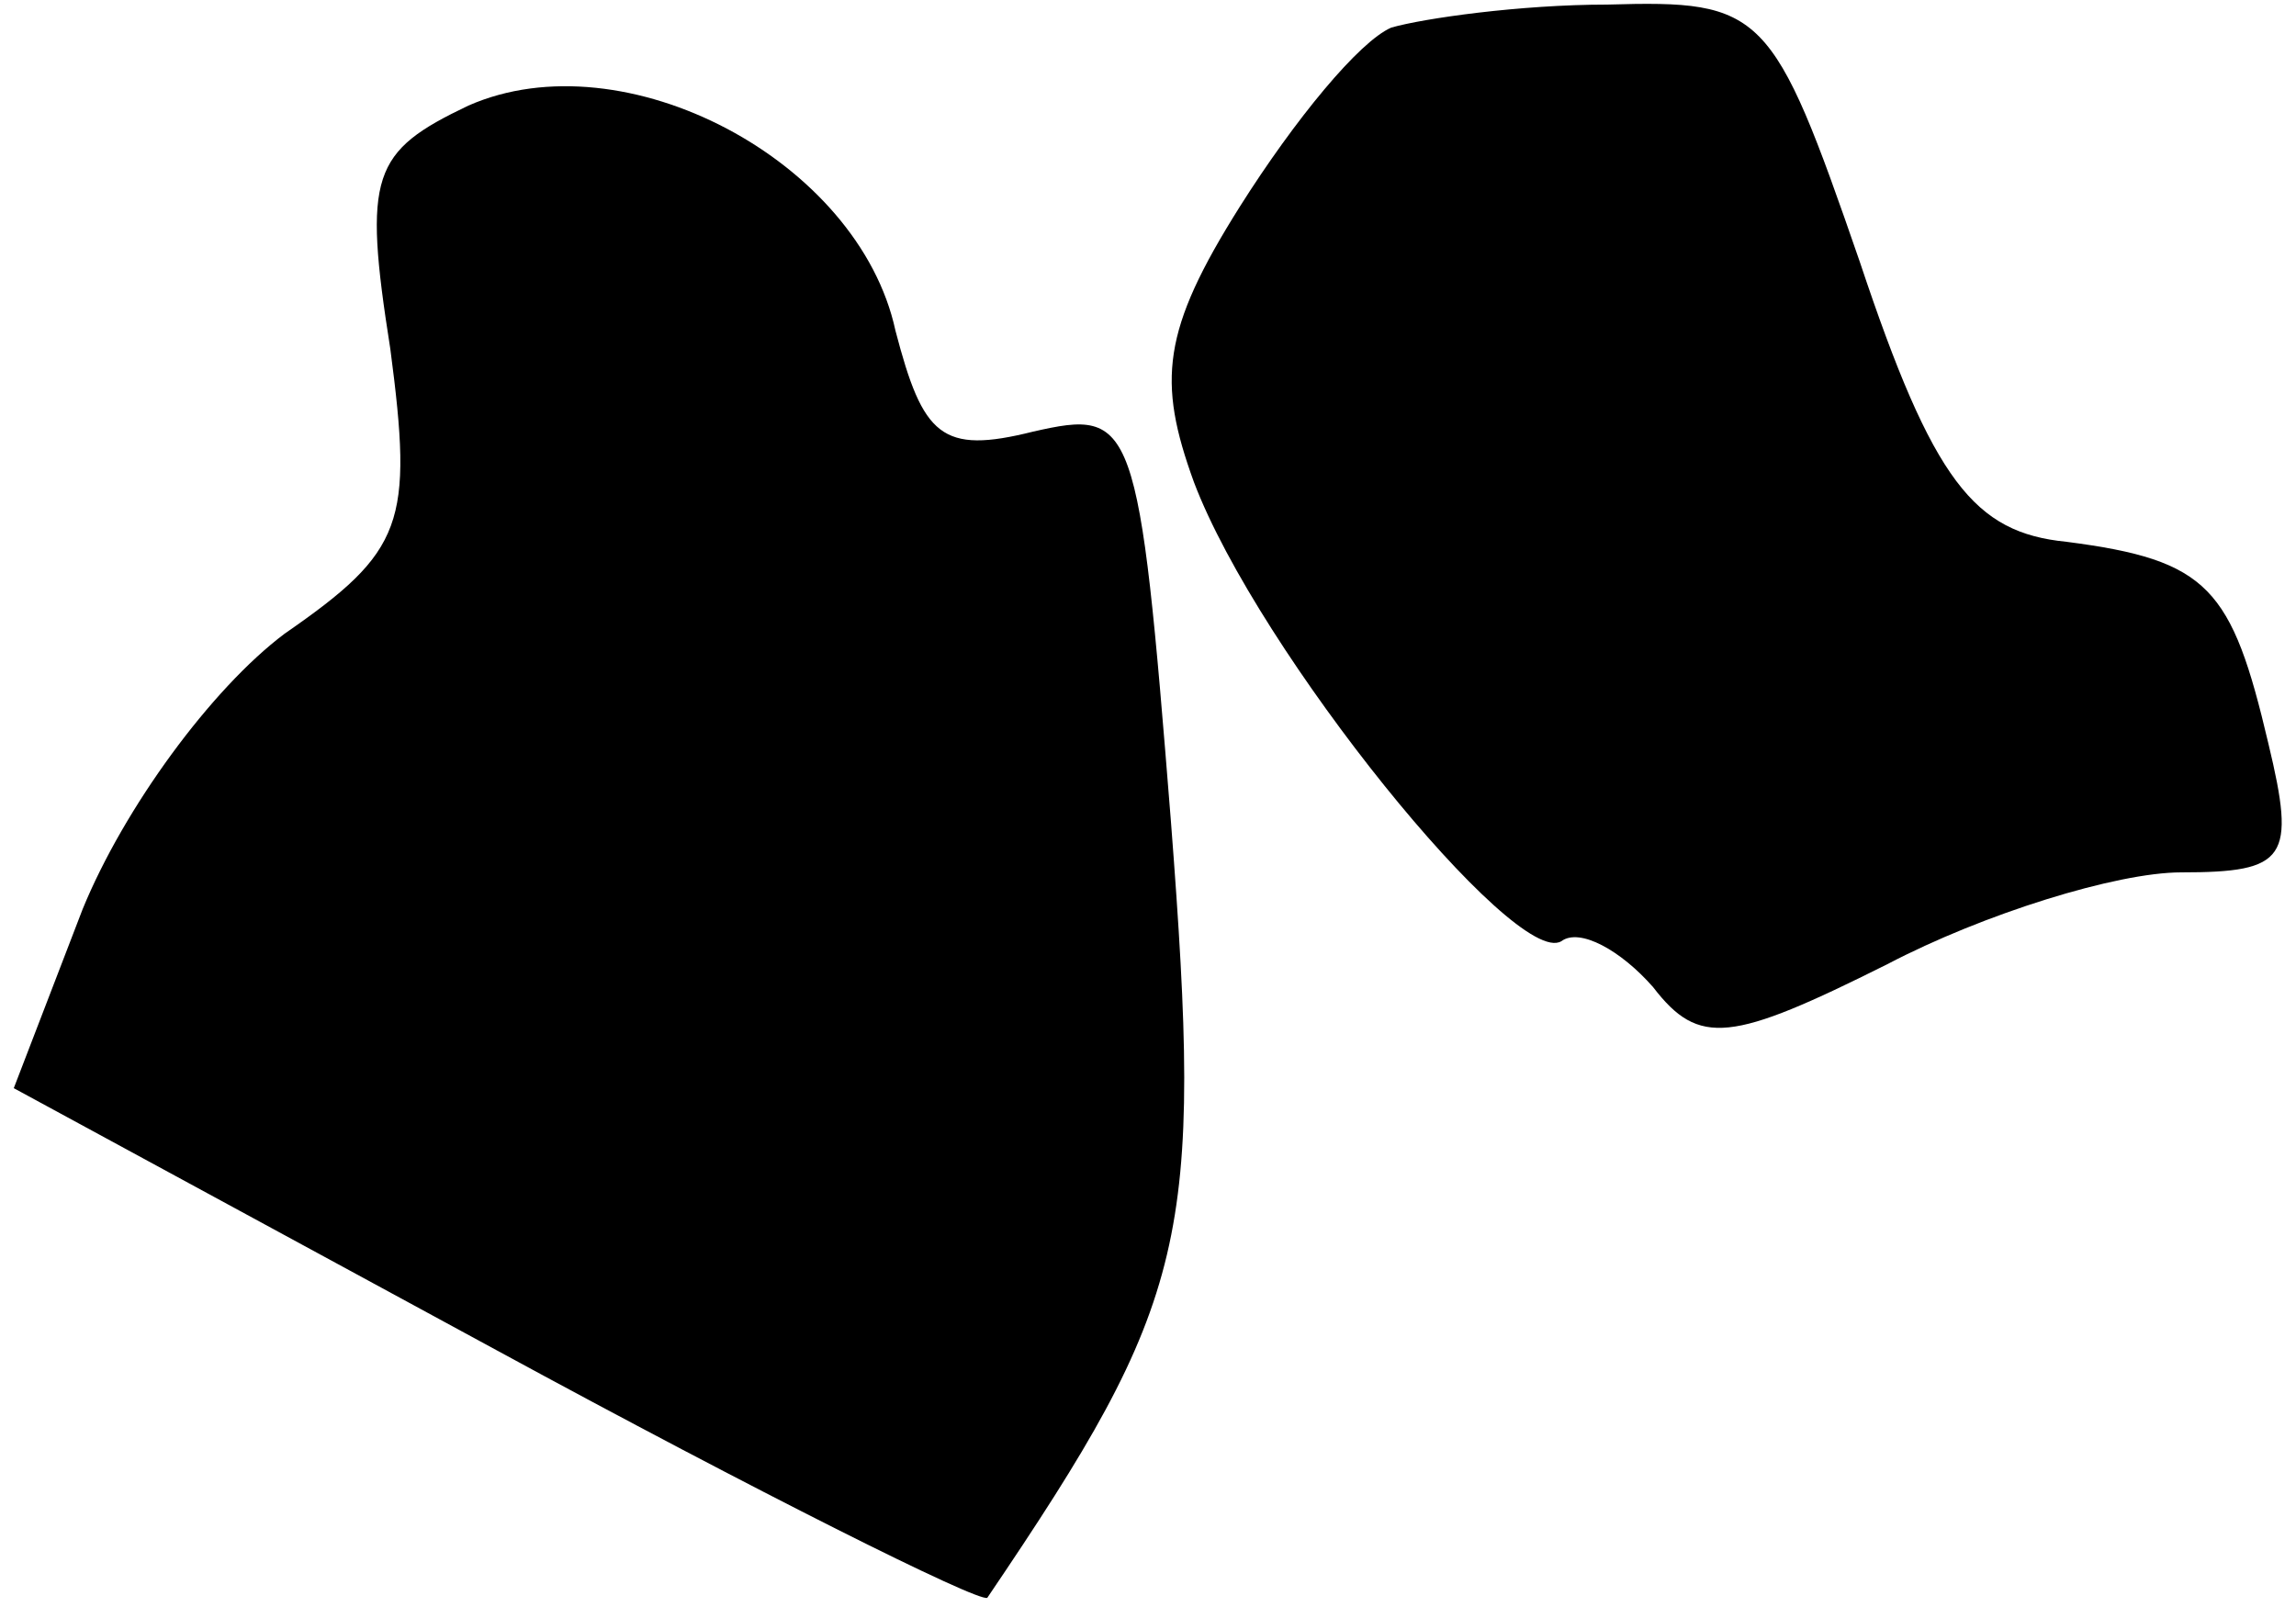 <?xml version="1.0" standalone="no"?>
<!DOCTYPE svg PUBLIC "-//W3C//DTD SVG 20010904//EN"
 "http://www.w3.org/TR/2001/REC-SVG-20010904/DTD/svg10.dtd">
<svg version="1.0" xmlns="http://www.w3.org/2000/svg"
 width="50pt" height="35pt" viewBox="0 0 50 35"
 preserveAspectRatio="xMidYMid meet">
<g transform="translate(0,35) scale(0.1,-0.1)"
fill="#000000" stroke="none">
<path fill="#000000" stroke="none" d="M303 344 c-7 -3 -21 -20 -33 -39 -17
-27 -18 -38 -10 -60 14 -37 70 -106 80 -100 4 3 13 -2 20 -10 10 -13 17 -12
51 5 21 11 50 20 64 20 23 0 25 3 19 28 -8 34 -13 40 -44 44 -20 2 -29 13 -45
61 -19 55 -21 57 -55 56 -19 0 -40 -3 -47 -5z"/>
<path fill="#000000" stroke="none" d="M102 327 c-21 -10 -23 -15 -17 -53 5
-38 3 -44 -23 -62 -16 -12 -35 -38 -44 -60 l-15 -39 105 -57 c57 -31 105 -55
107 -54 44 65 47 78 40 169 -7 88 -8 90 -30 85 -20 -5 -24 -1 -30 22 -8 37
-59 64 -93 49z"/>
</g>
</svg>
